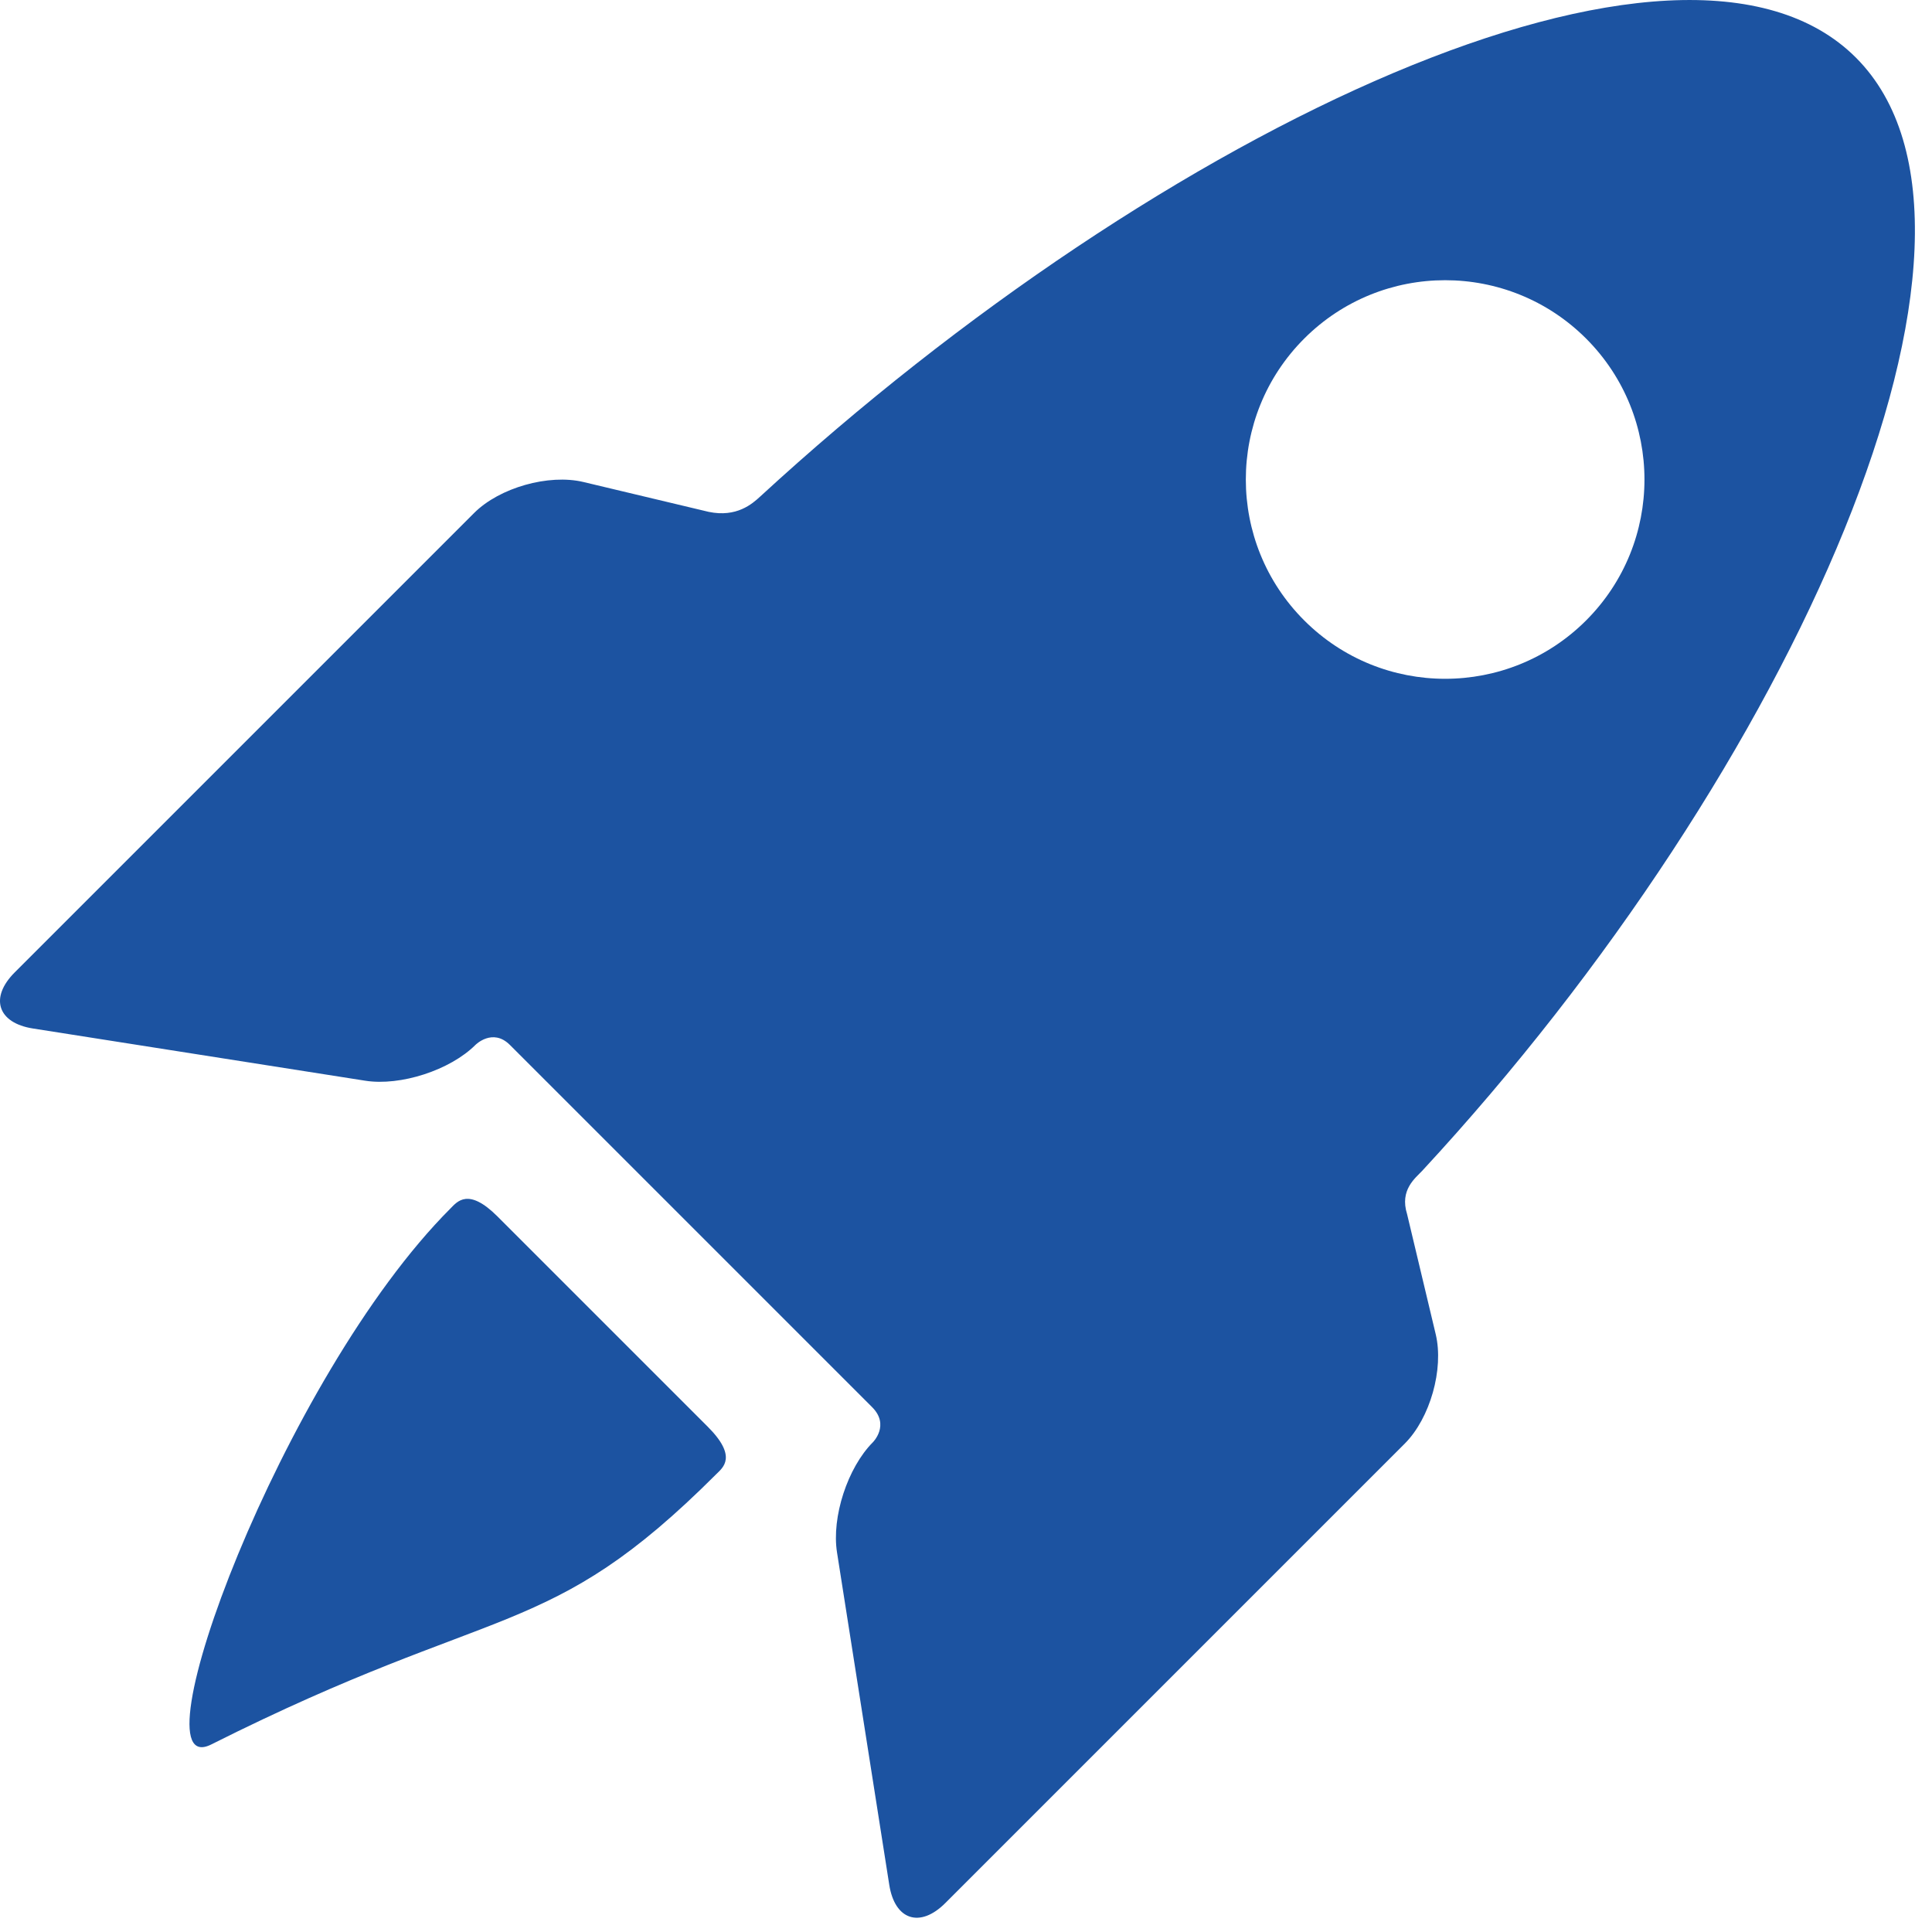 <svg width="29" height="29" viewBox="0 0 29 29" fill="none" xmlns="http://www.w3.org/2000/svg">
<path d="M7.467 18.259C7.027 17.819 6.861 18.04 6.763 18.138C4.231 20.671 1.982 26.782 3.171 26.185C7.498 24.012 8.219 24.659 10.752 22.127C10.85 22.029 11.075 21.867 10.623 21.415L7.467 18.259Z" fill="#1C53A1"/>
<path d="M21.121 18.225C21.006 17.859 21.247 17.683 21.348 17.574C26.938 11.539 30.491 3.498 27.858 0.865C25.239 -1.754 17.446 1.902 11.412 7.452C11.293 7.562 11.058 7.771 10.637 7.683L8.757 7.235C8.235 7.111 7.498 7.32 7.118 7.699L0.22 14.597C-0.159 14.976 -0.036 15.355 0.494 15.438L5.483 16.222C6.013 16.305 6.757 16.063 7.137 15.684C7.137 15.684 7.394 15.426 7.653 15.684C9.08 17.111 11.731 19.762 13.091 21.122C13.361 21.392 13.102 21.649 13.102 21.649C12.723 22.029 12.48 22.772 12.564 23.303L13.348 28.291C13.431 28.822 13.81 28.945 14.189 28.566L21.087 21.668C21.466 21.288 21.675 20.551 21.551 20.029L21.121 18.225ZM19.577 9.313C18.408 8.145 18.408 6.251 19.577 5.082C20.745 3.914 22.639 3.914 23.808 5.082C24.976 6.251 24.976 8.145 23.808 9.313C22.639 10.481 20.745 10.481 19.577 9.313Z" fill="#1C53A1"/>
</svg>
